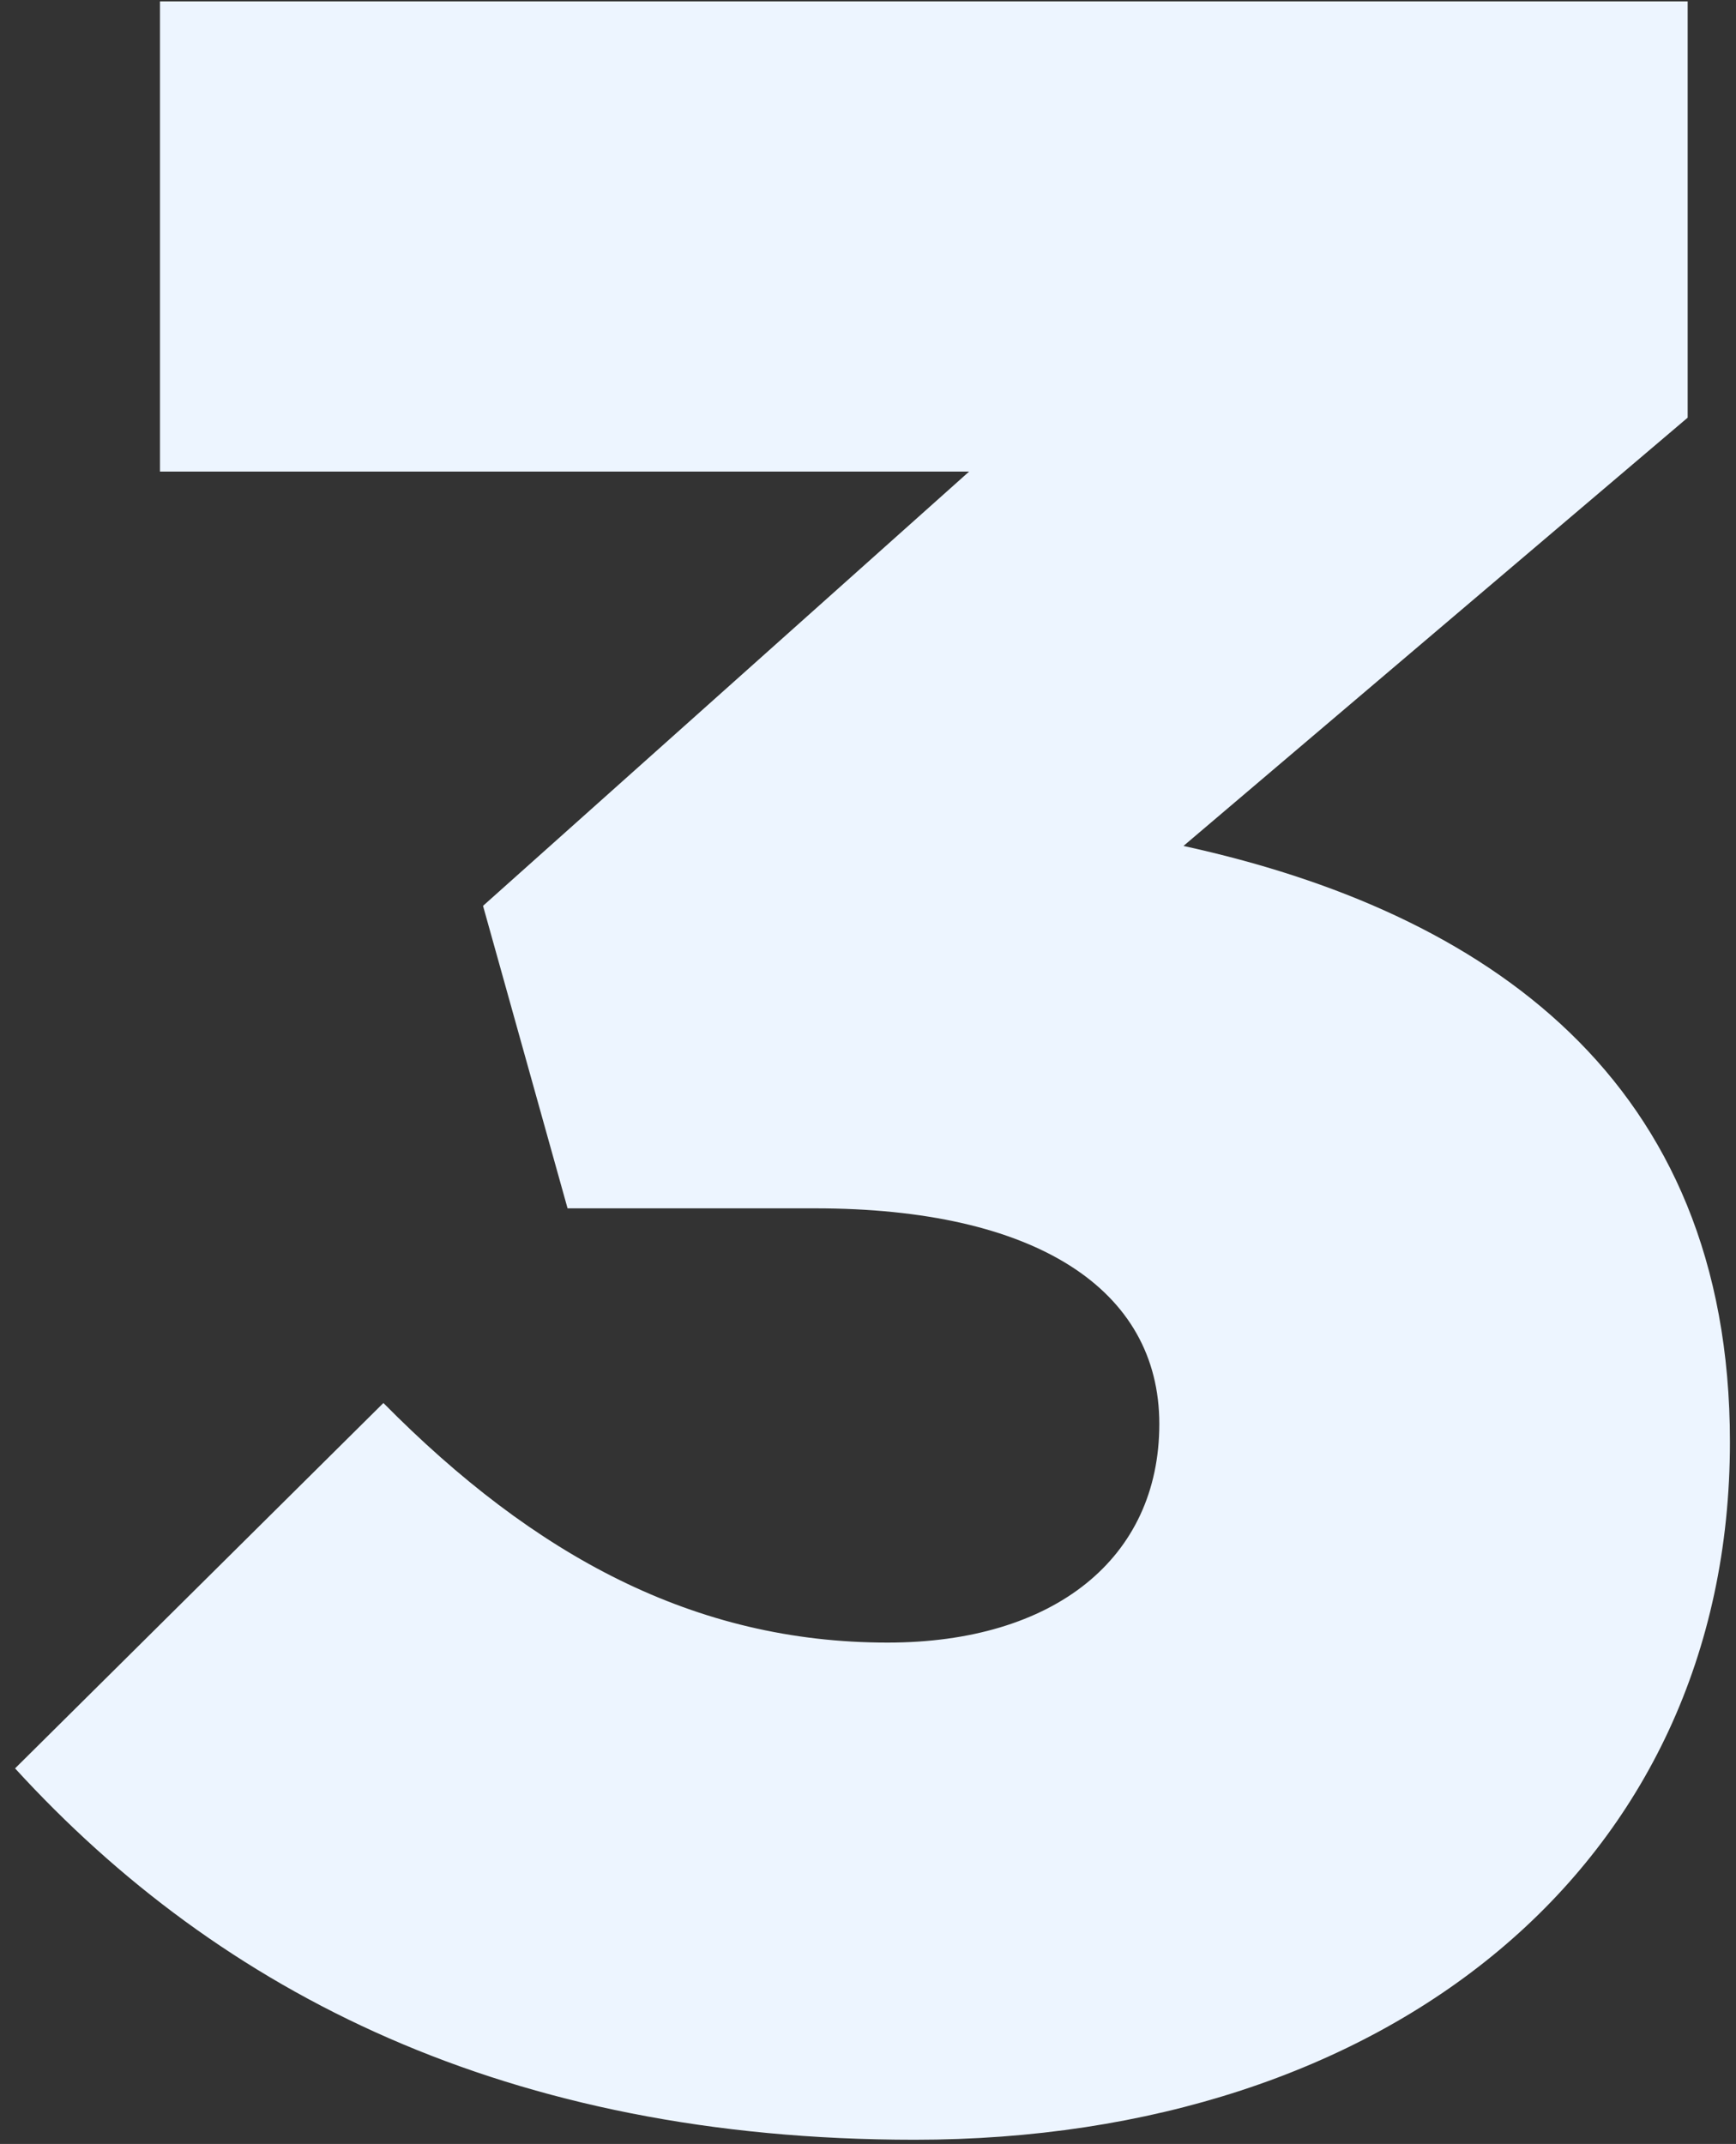 <svg width="115" height="142" viewBox="0 0 115 142" fill="none" xmlns="http://www.w3.org/2000/svg">
<rect x="0" y="0" width="115" height="142" fill="#333333" stroke="none"/>
<path d="M60.598 141.721C91.798 141.721 114.598 123.67 114.598 95.503C114.598 71.501 98.398 60.393 78.398 56.029L111.798 27.663V0.091H10.598V31.234H64.198L31.998 59.996L37.598 80.031H53.998C68.598 80.031 76.798 85.386 76.798 94.313C76.798 103.239 69.798 108.793 58.798 108.793C45.998 108.793 35.398 103.04 25.398 92.924L0.998 117.124C14.598 132.001 33.598 141.721 60.598 141.721Z" fill="#EDF5FF"/>
</svg>
